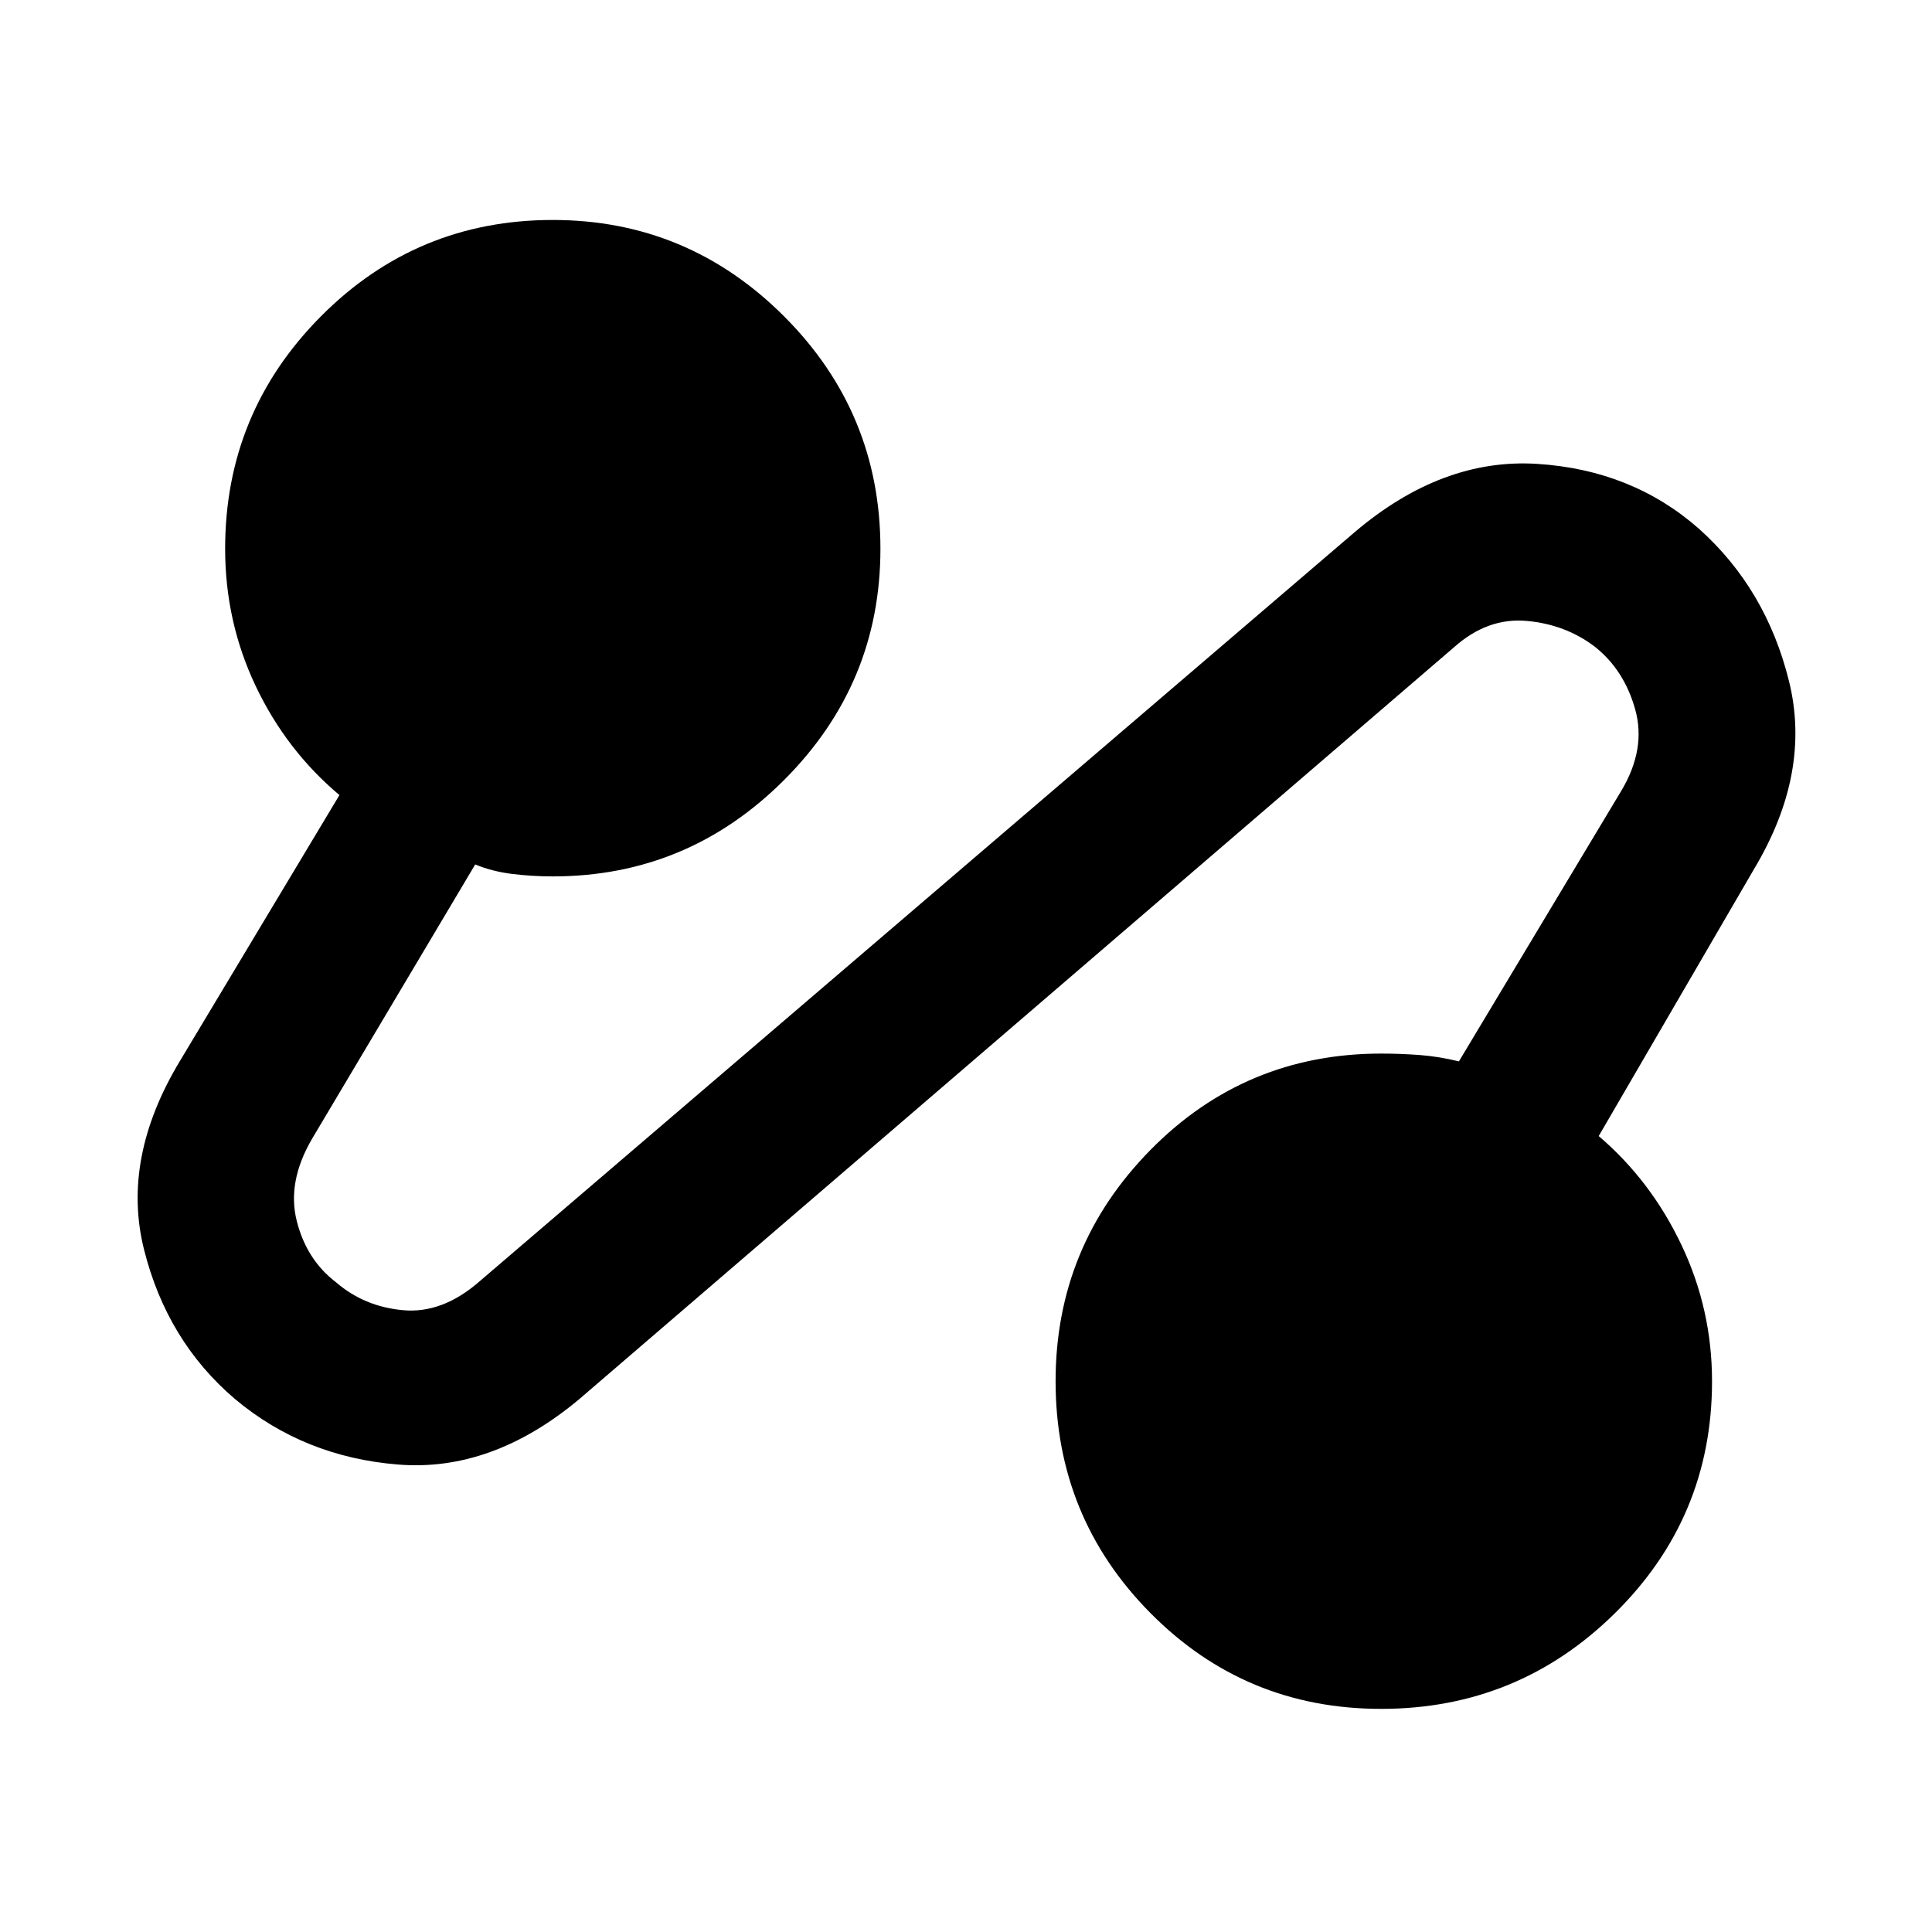 <svg xmlns="http://www.w3.org/2000/svg" height="48" viewBox="0 -960 960 960" width="48"><path d="M287.89-264.83q-43.39 36.33-90.1 32.55-46.7-3.78-81.03-32.55Q83-293.59 71.59-339.01q-11.42-45.42 17.91-93.95l79.17-131.97q-26.43-22.2-41.62-54.18-15.18-31.98-15.18-68.22 0-67.61 47.6-115.49 47.59-47.88 115.2-47.88 67.05 0 114.93 47.88 47.88 47.88 47.88 115.49 0 67.05-47.88 114.93-47.88 47.88-114.93 47.88-10.17 0-20.12-1.22-9.95-1.22-18.42-4.72l-81.24 136.61q-12.3 21.24-7.44 40.52 4.86 19.28 19.42 30.41 14.06 12.2 33.46 13.95 19.39 1.75 37.63-14.05l435.21-372.59q43.46-36.89 90.67-33.89 47.2 3 80.46 32.33 33.27 29.82 44.61 75.5 11.35 45.67-17.41 93.63L794.39-395.5q25.94 22.13 41.12 54.11 15.19 31.98 15.19 67.72 0 67.61-48.19 115.2-48.19 47.6-116.23 47.6-67.48 0-114.62-47.6-47.14-47.59-47.14-115.2 0-67.05 47.14-114.93 47.14-47.88 114.67-47.88 9.6 0 19.13.72 9.54.72 19.47 3.15l80.74-134.54q12.31-20.68 6.88-40.24-5.42-19.56-19.99-31.19-14.56-11.14-33.95-12.89t-36 12.99L287.89-264.83Z"/></svg>